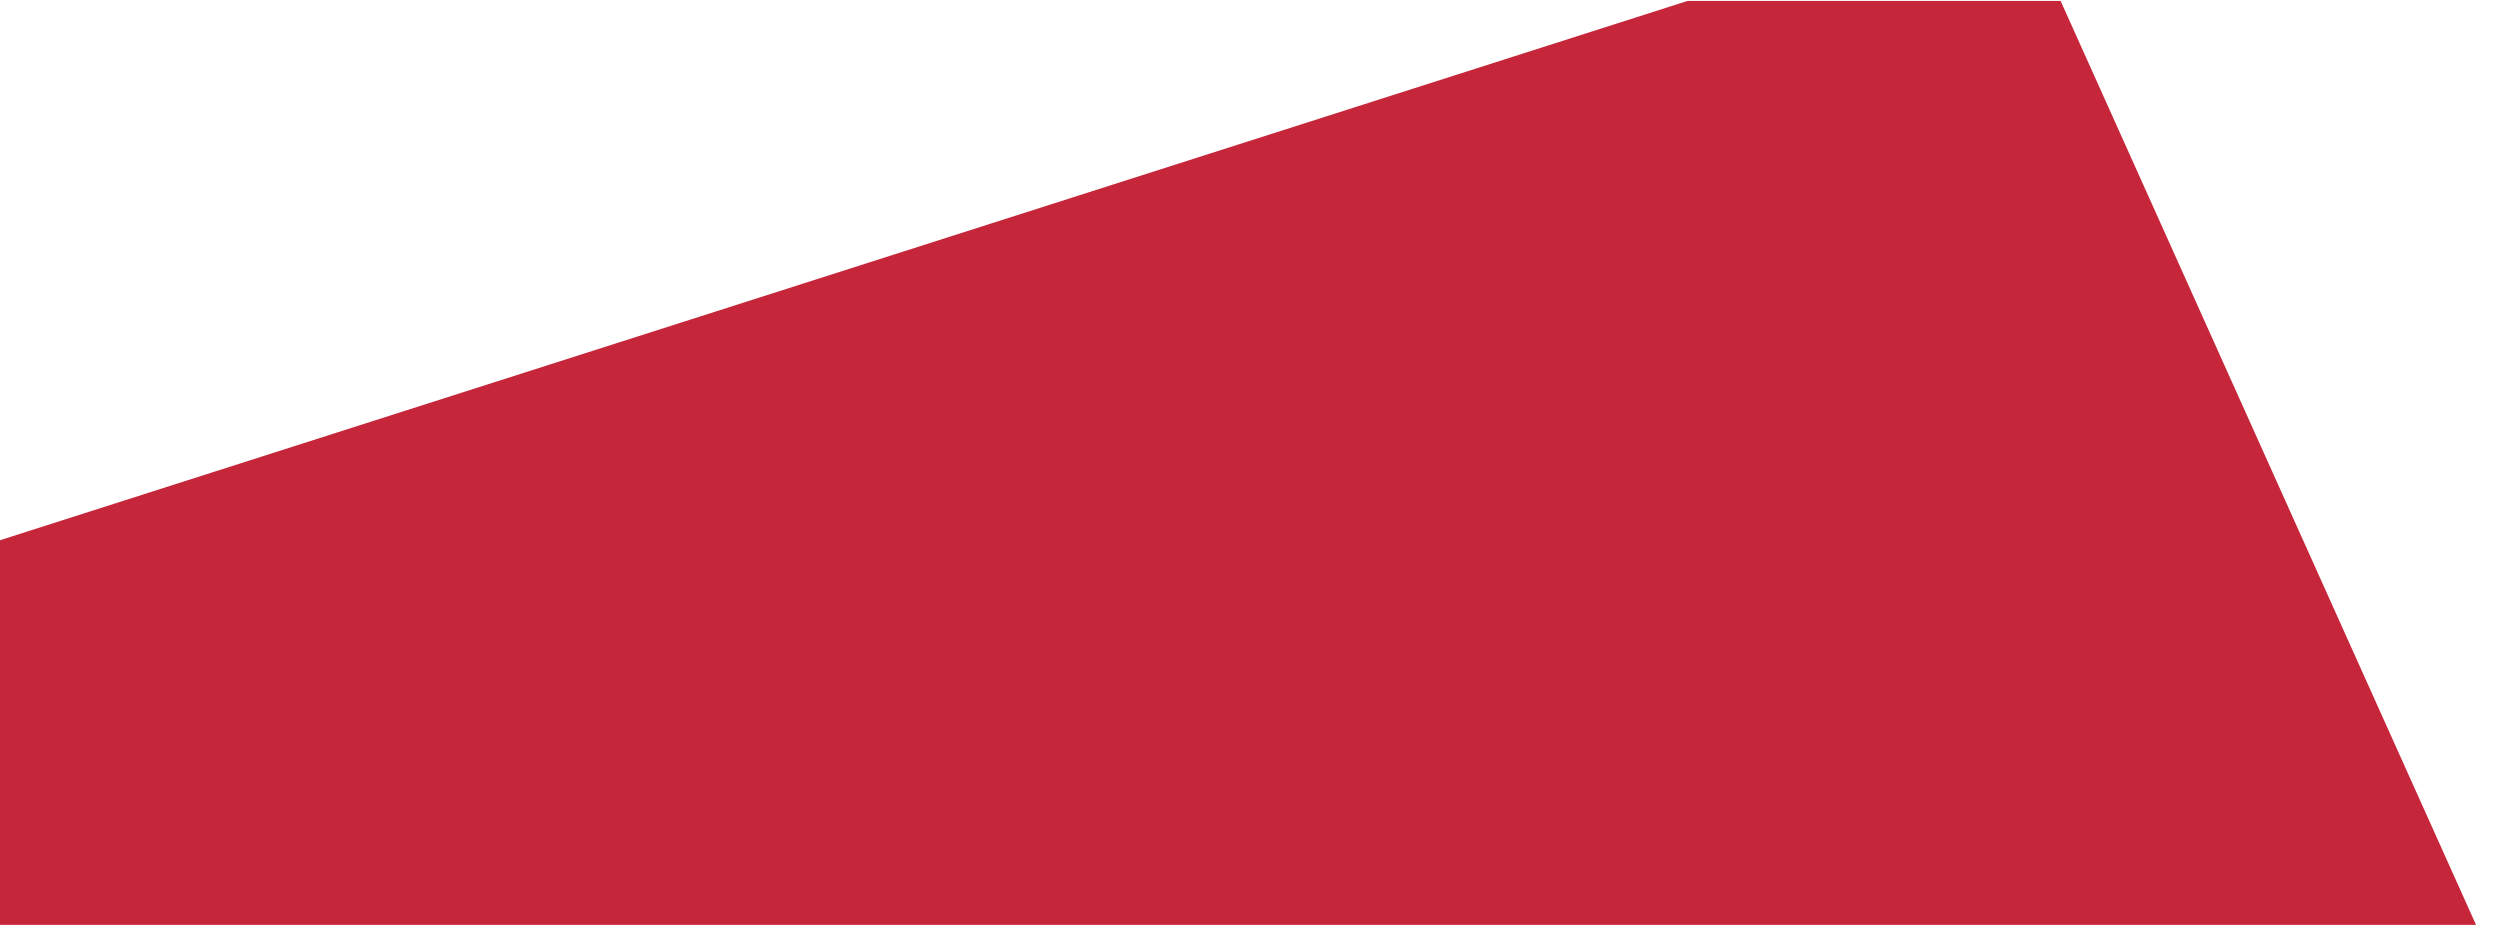 <svg width="1357" height="502" viewBox="0 0 1357 502" fill="none" xmlns="http://www.w3.org/2000/svg">
<path d="M1356.87 530.659L1118.5 0.499L916 0.5L-141 338.287L-17.129 595.659L1356.87 530.659Z" fill="#C62639"/>
</svg>
